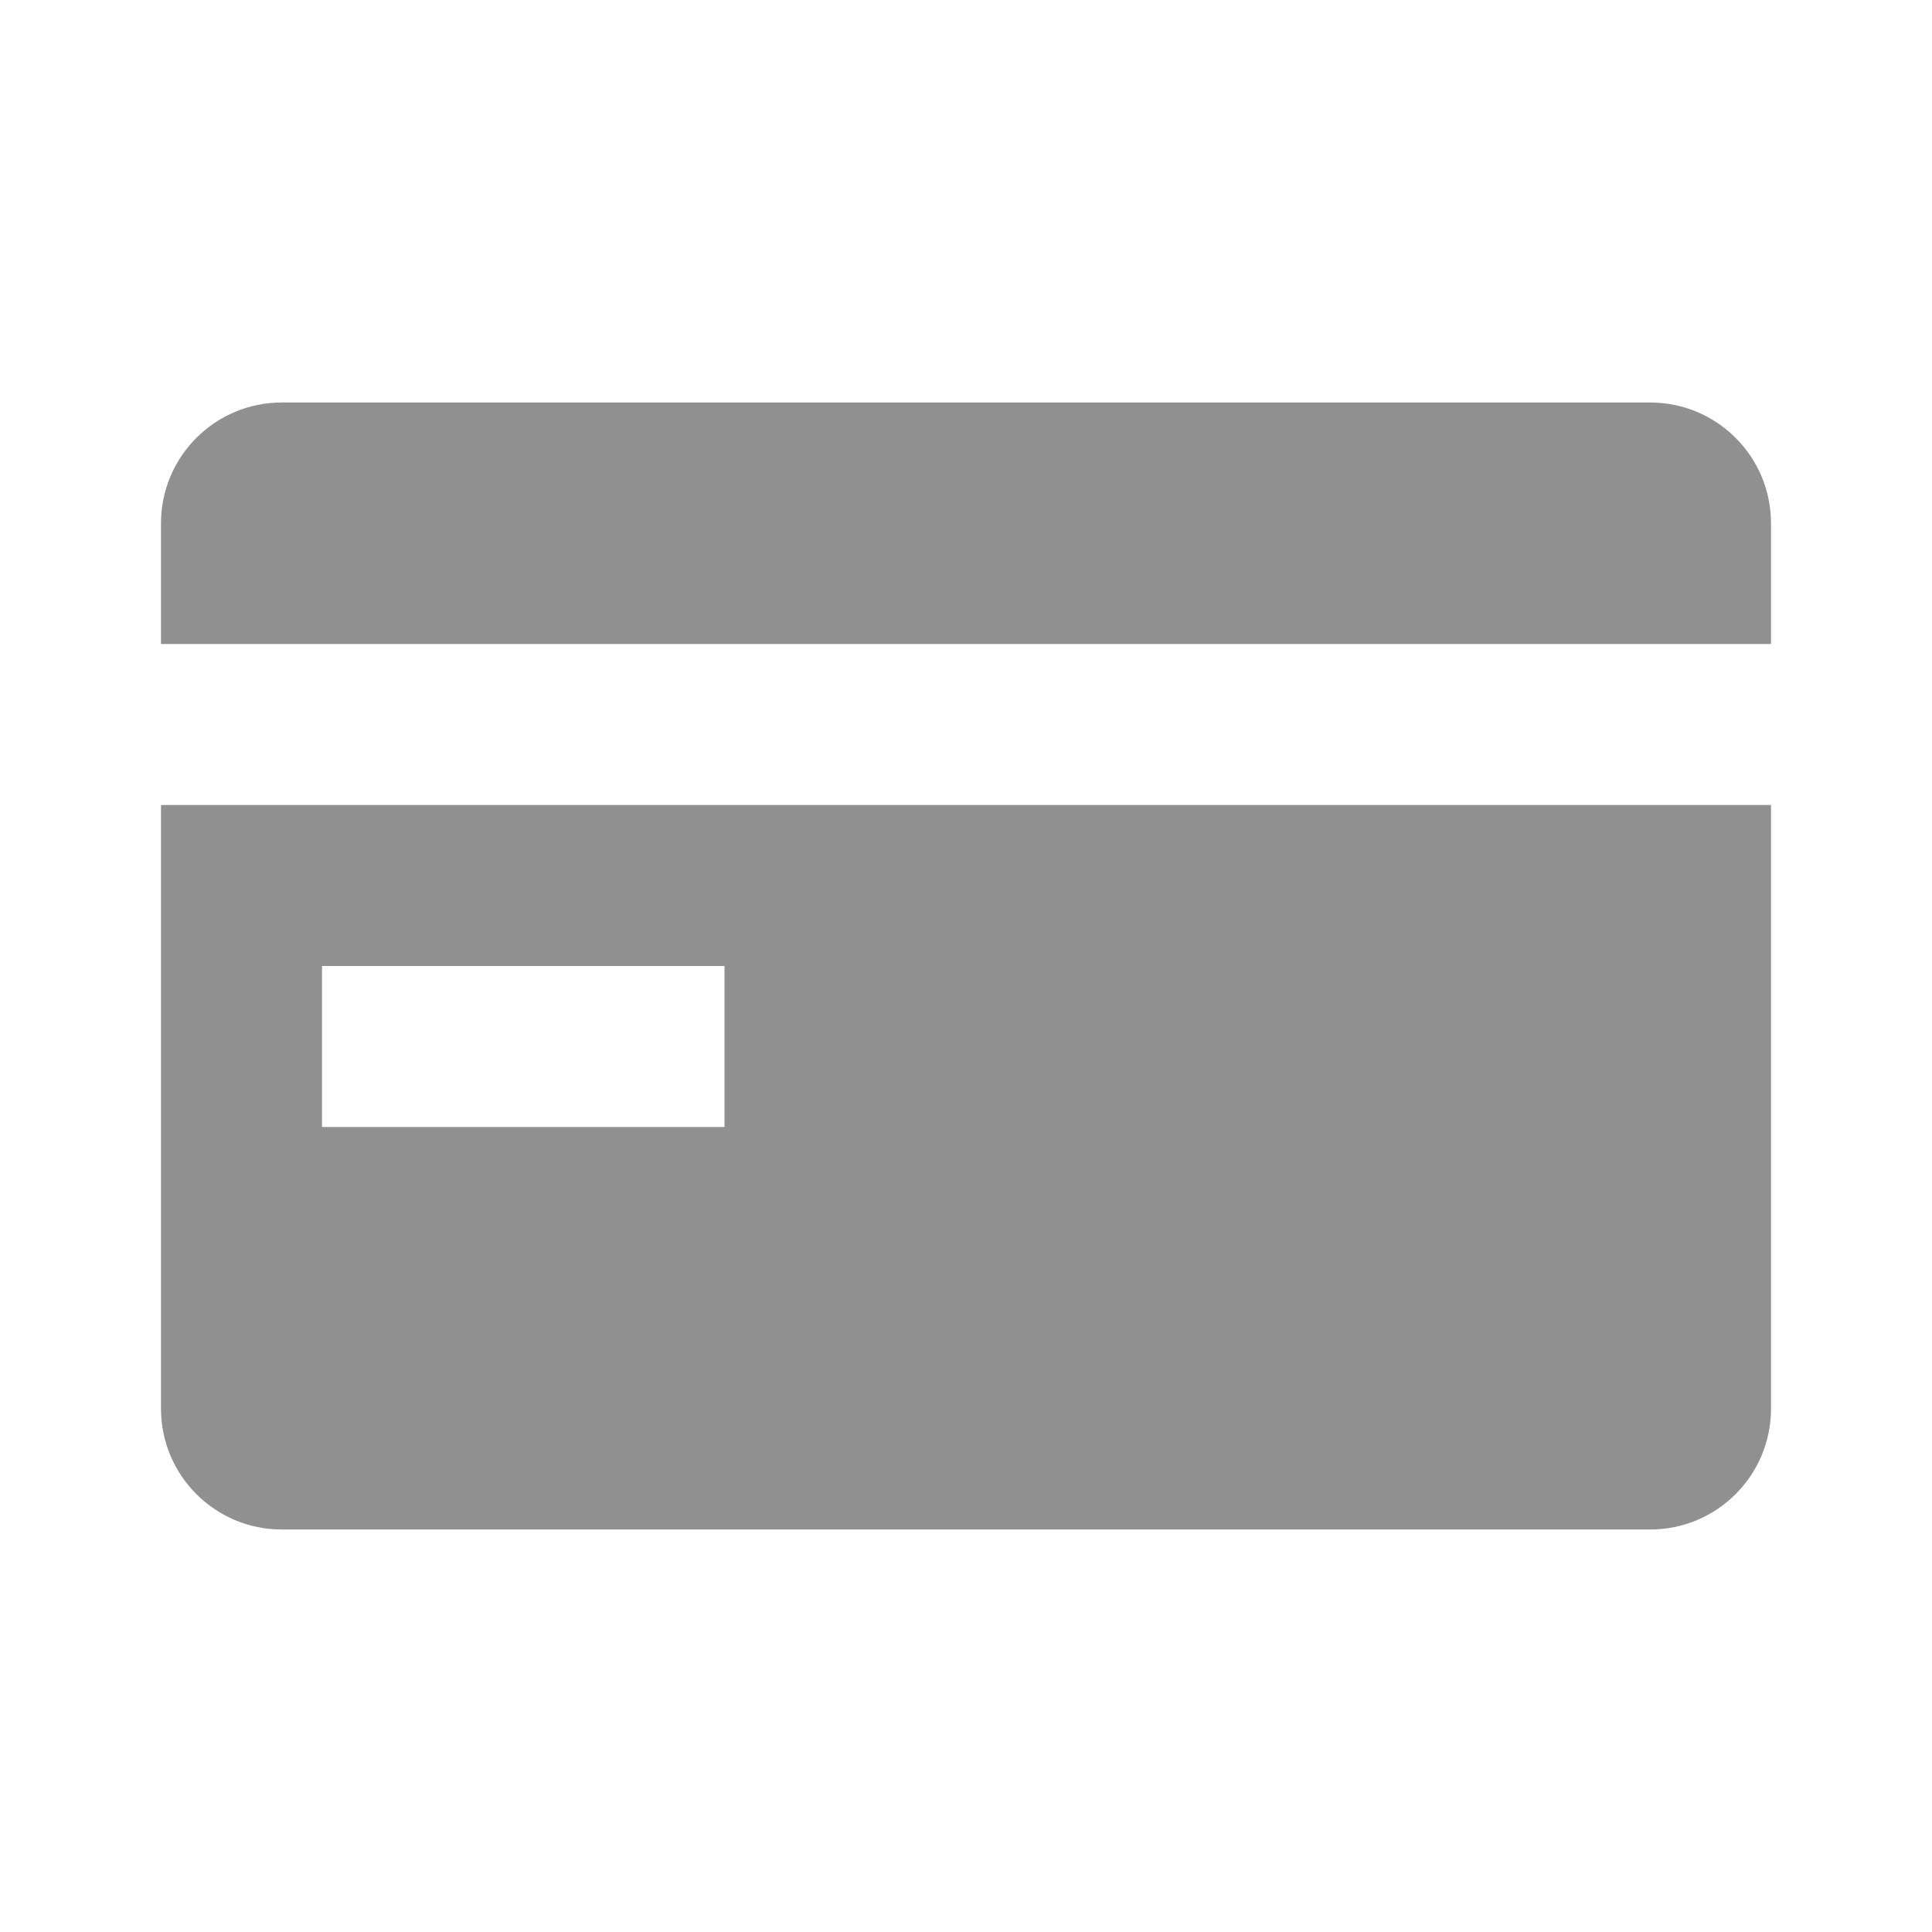<svg width="24" height="24" viewBox="0 0 24 24" fill="none" xmlns="http://www.w3.org/2000/svg">
<path d="M2 6.5C2 5.672 2.672 5 3.5 5H20.5C21.328 5 22 5.672 22 6.5V8L2 8V6.5Z" fill="#909090"/>
<path fill-rule="evenodd" clip-rule="evenodd" d="M2 10V17.5C2 18.328 2.672 19 3.5 19H20.5C21.328 19 22 18.328 22 17.5V10L2 10ZM9 14H4V12H9V14Z" fill="#909090"/>
</svg>
